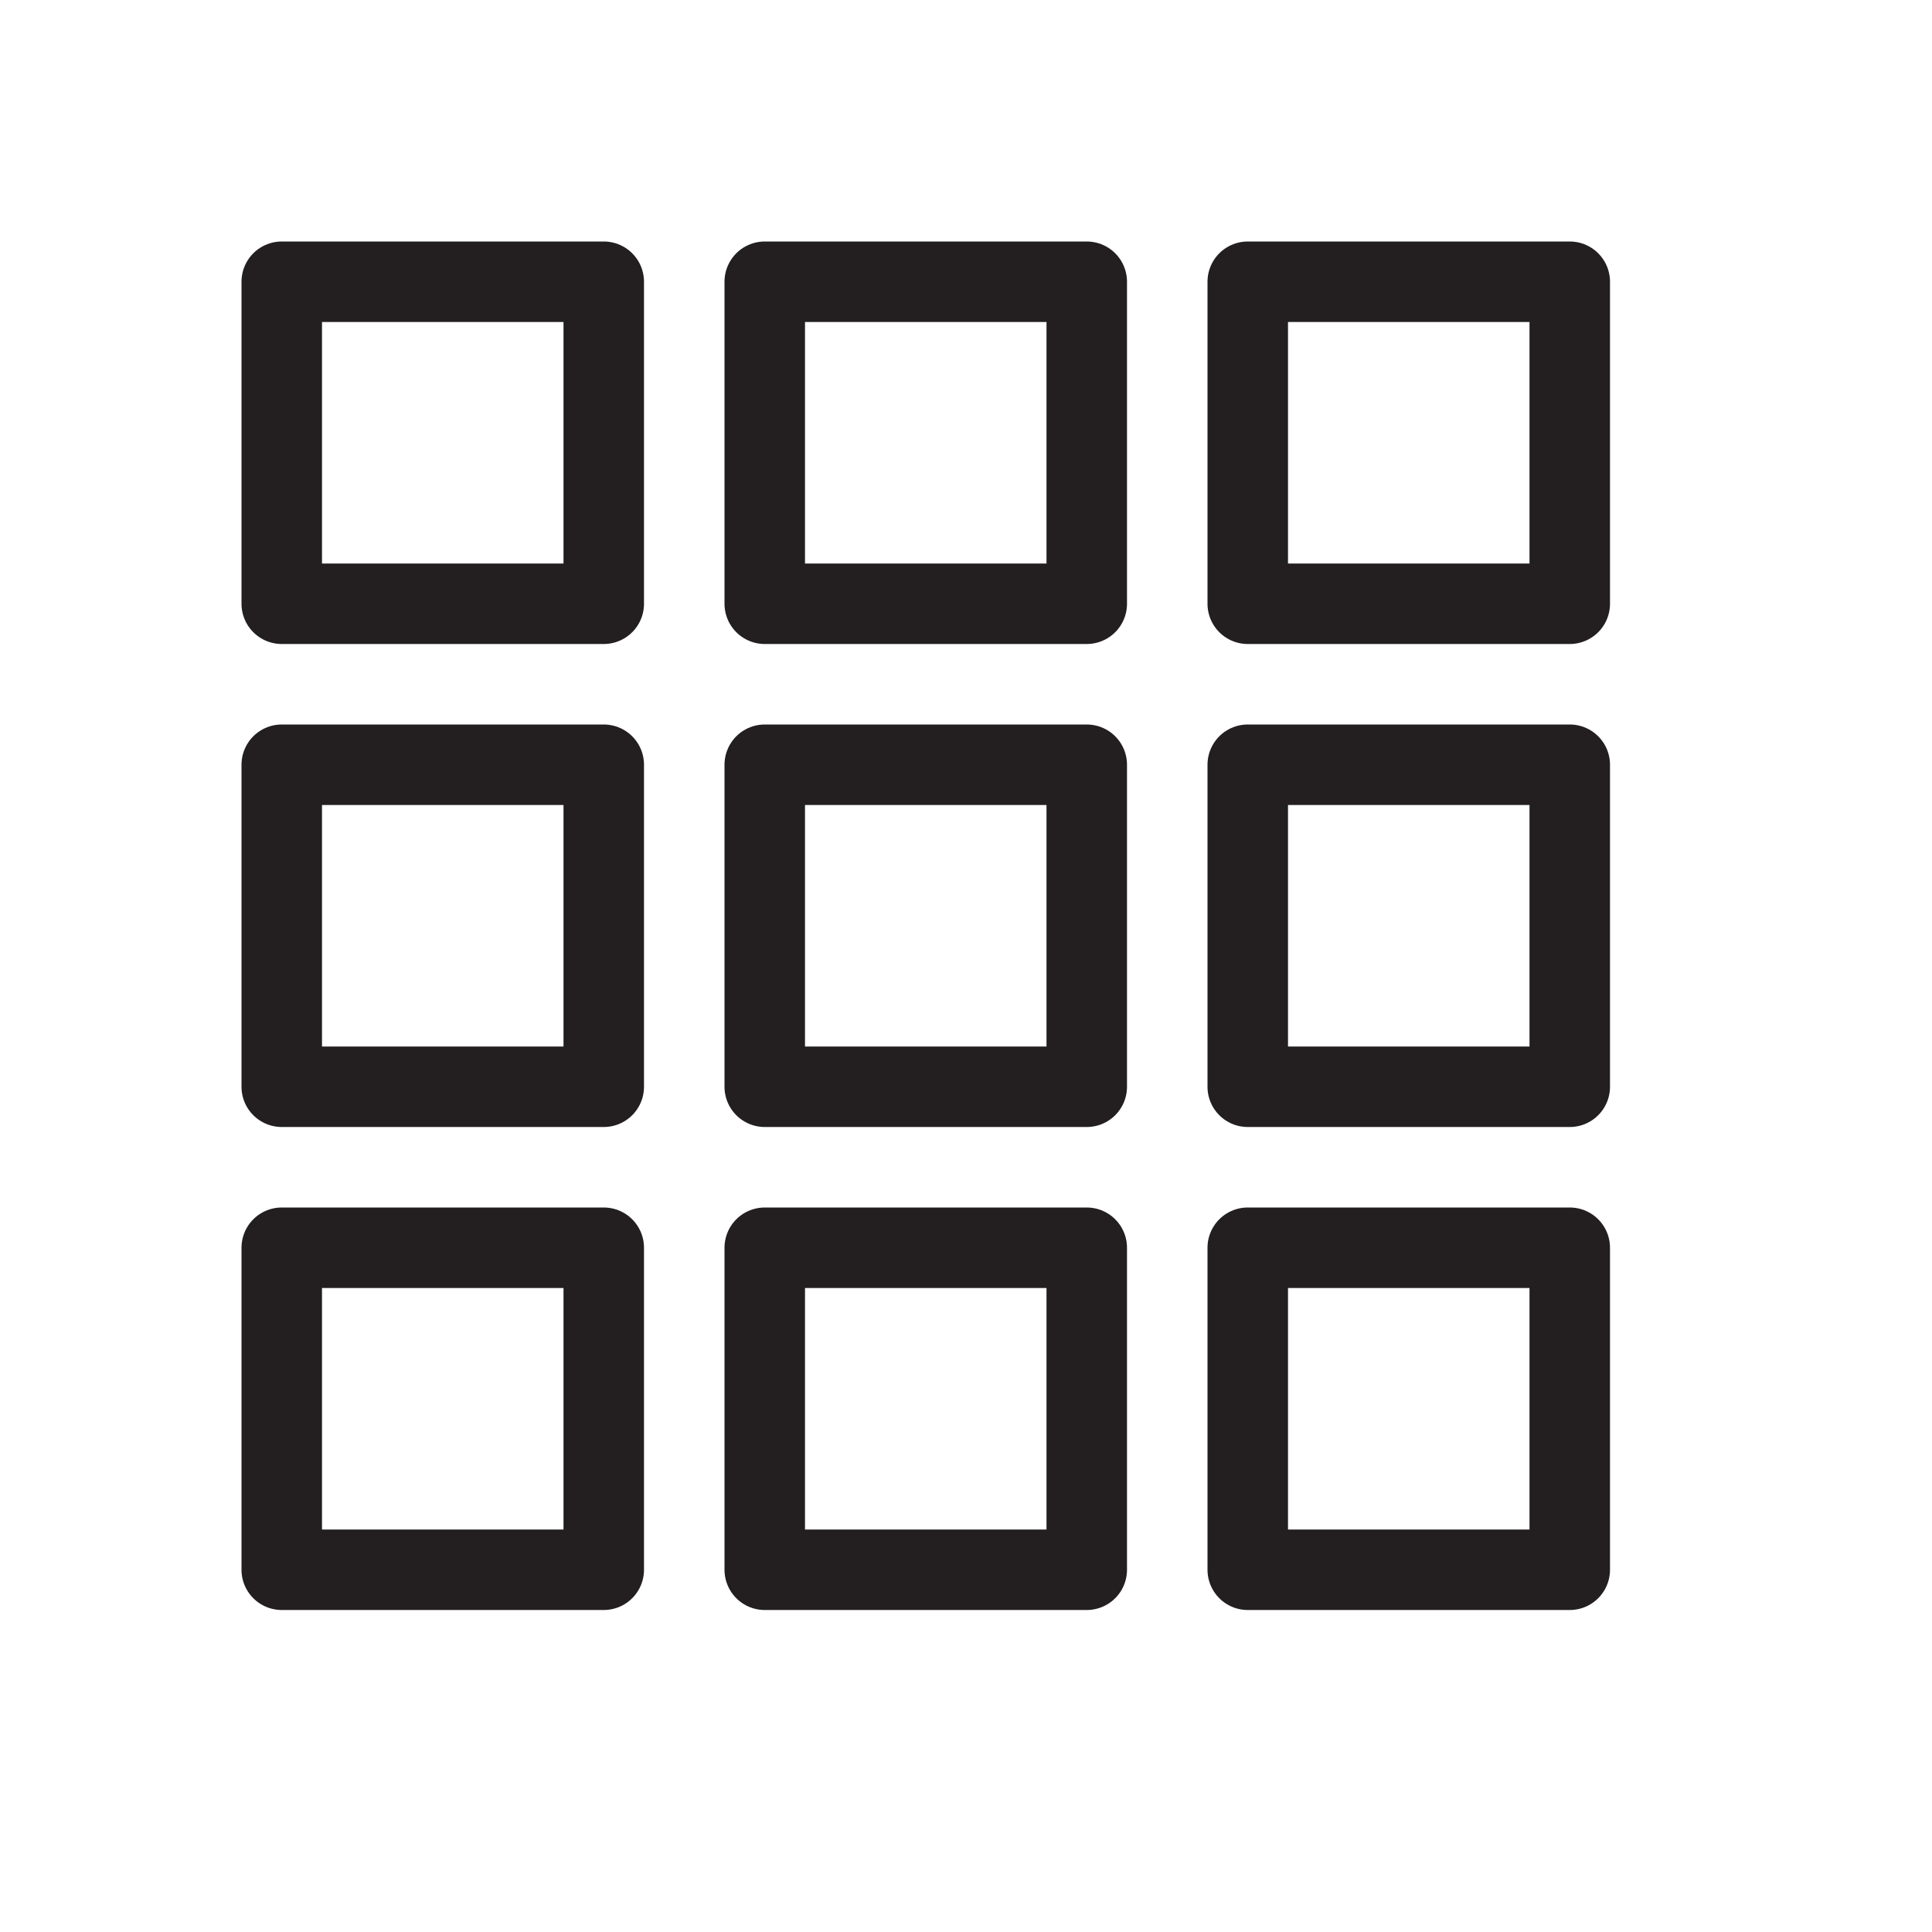 <?xml version="1.0" ?><svg viewBox="0 0 24 24" xmlns="http://www.w3.org/2000/svg"><defs><style>.a{fill:none;stroke:#231f20;stroke-linecap:round;stroke-linejoin:round;}</style></defs><title/><rect class="a" height="4" transform="translate(11) rotate(90)" width="4" x="3.5" y="3.5"/><rect class="a" height="4" transform="translate(17 6) rotate(90)" width="4" x="3.5" y="9.5"/><rect class="a" height="4" transform="translate(23 12) rotate(90)" width="4" x="3.5" y="15.5"/><rect class="a" height="4" transform="translate(17 -6) rotate(90)" width="4" x="9.5" y="3.5"/><rect class="a" height="4" transform="translate(23) rotate(90)" width="4" x="9.5" y="9.5"/><rect class="a" height="4" transform="translate(29 6) rotate(90)" width="4" x="9.5" y="15.5"/><rect class="a" height="4" transform="translate(23 -12) rotate(90)" width="4" x="15.5" y="3.5"/><rect class="a" height="4" transform="translate(29 -6) rotate(90)" width="4" x="15.5" y="9.5"/><rect class="a" height="4" transform="translate(35) rotate(90)" width="4" x="15.5" y="15.5"/></svg>